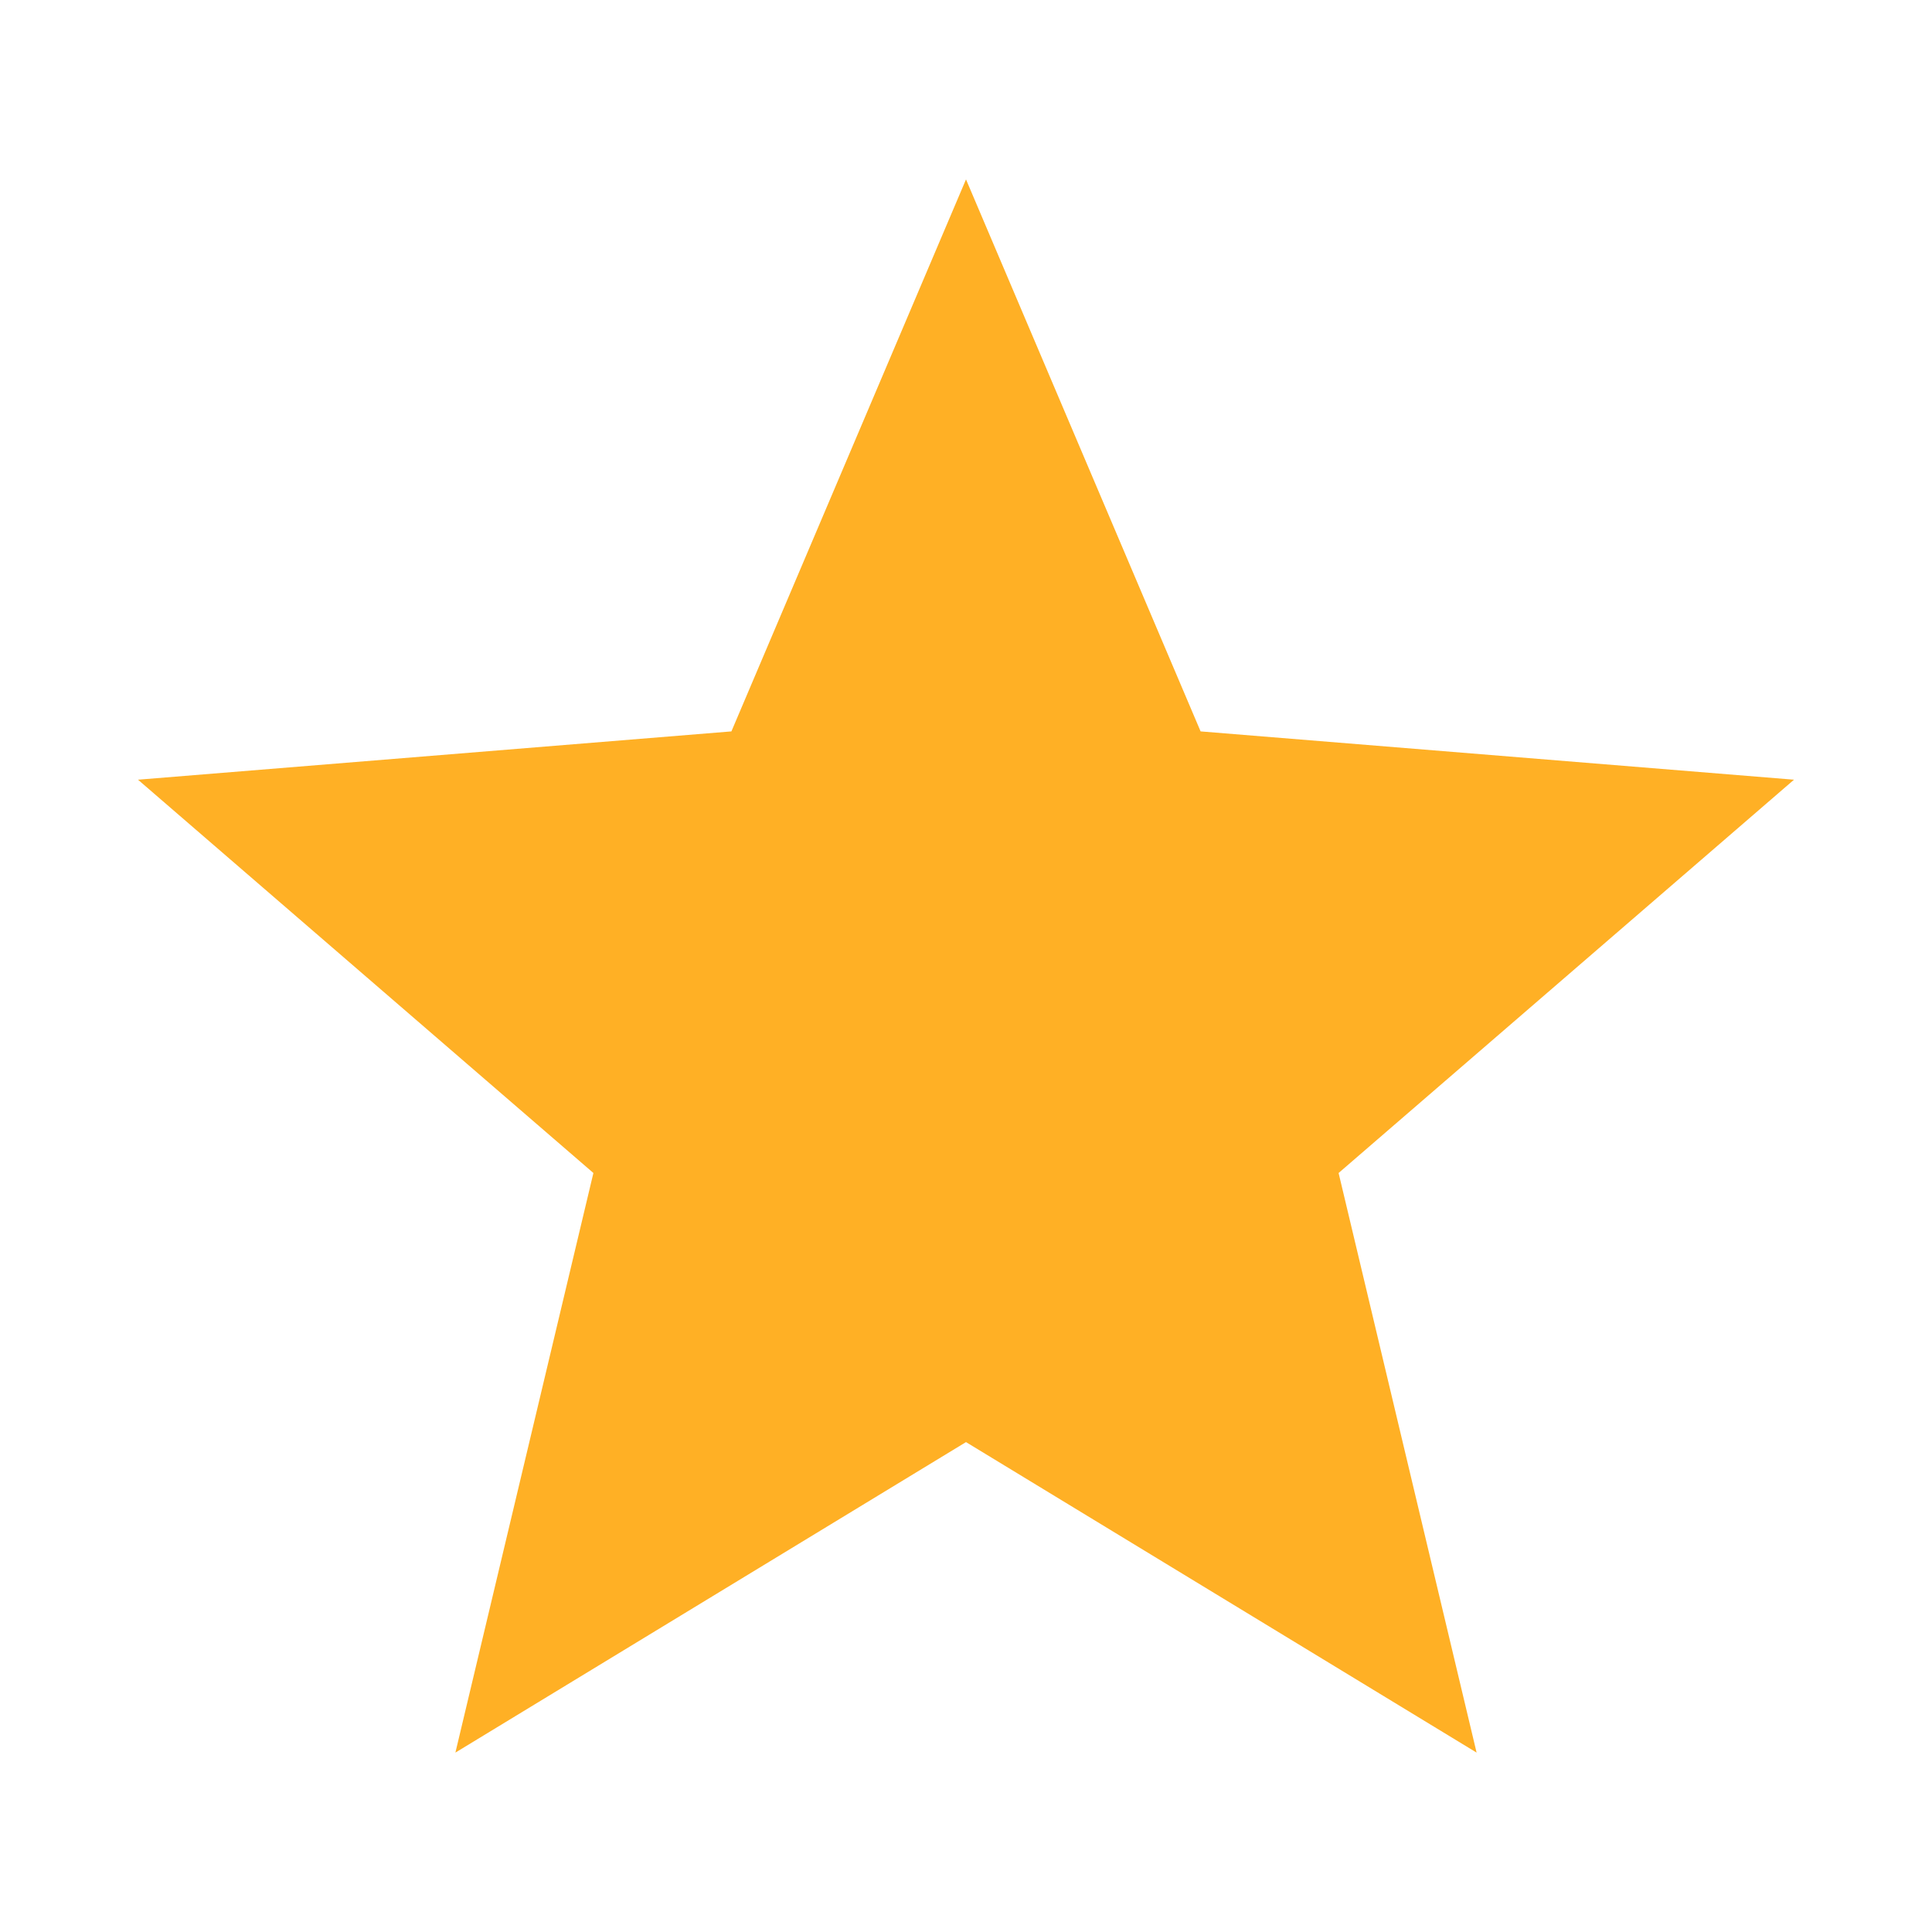 <?xml version="1.0" encoding="utf-8"?>
<!-- Generator: Adobe Illustrator 18.1.1, SVG Export Plug-In . SVG Version: 6.00 Build 0)  -->
<svg version="1.1" id="Layer_1" xmlns="http://www.w3.org/2000/svg" xmlns:xlink="http://www.w3.org/1999/xlink" x="0px" y="0px"
	 viewBox="0 0 28 28" enable-background="new 0 0 28 28" xml:space="preserve">
<path fill="#FFB025" d="M14,20.9l7.4,4.5l-2-8.4l6.6-5.7l-8.6-0.7l-3.4-8l-3.4,8L2,11.3L8.6,17l-2,8.4L14,20.9z"/>
</svg>
